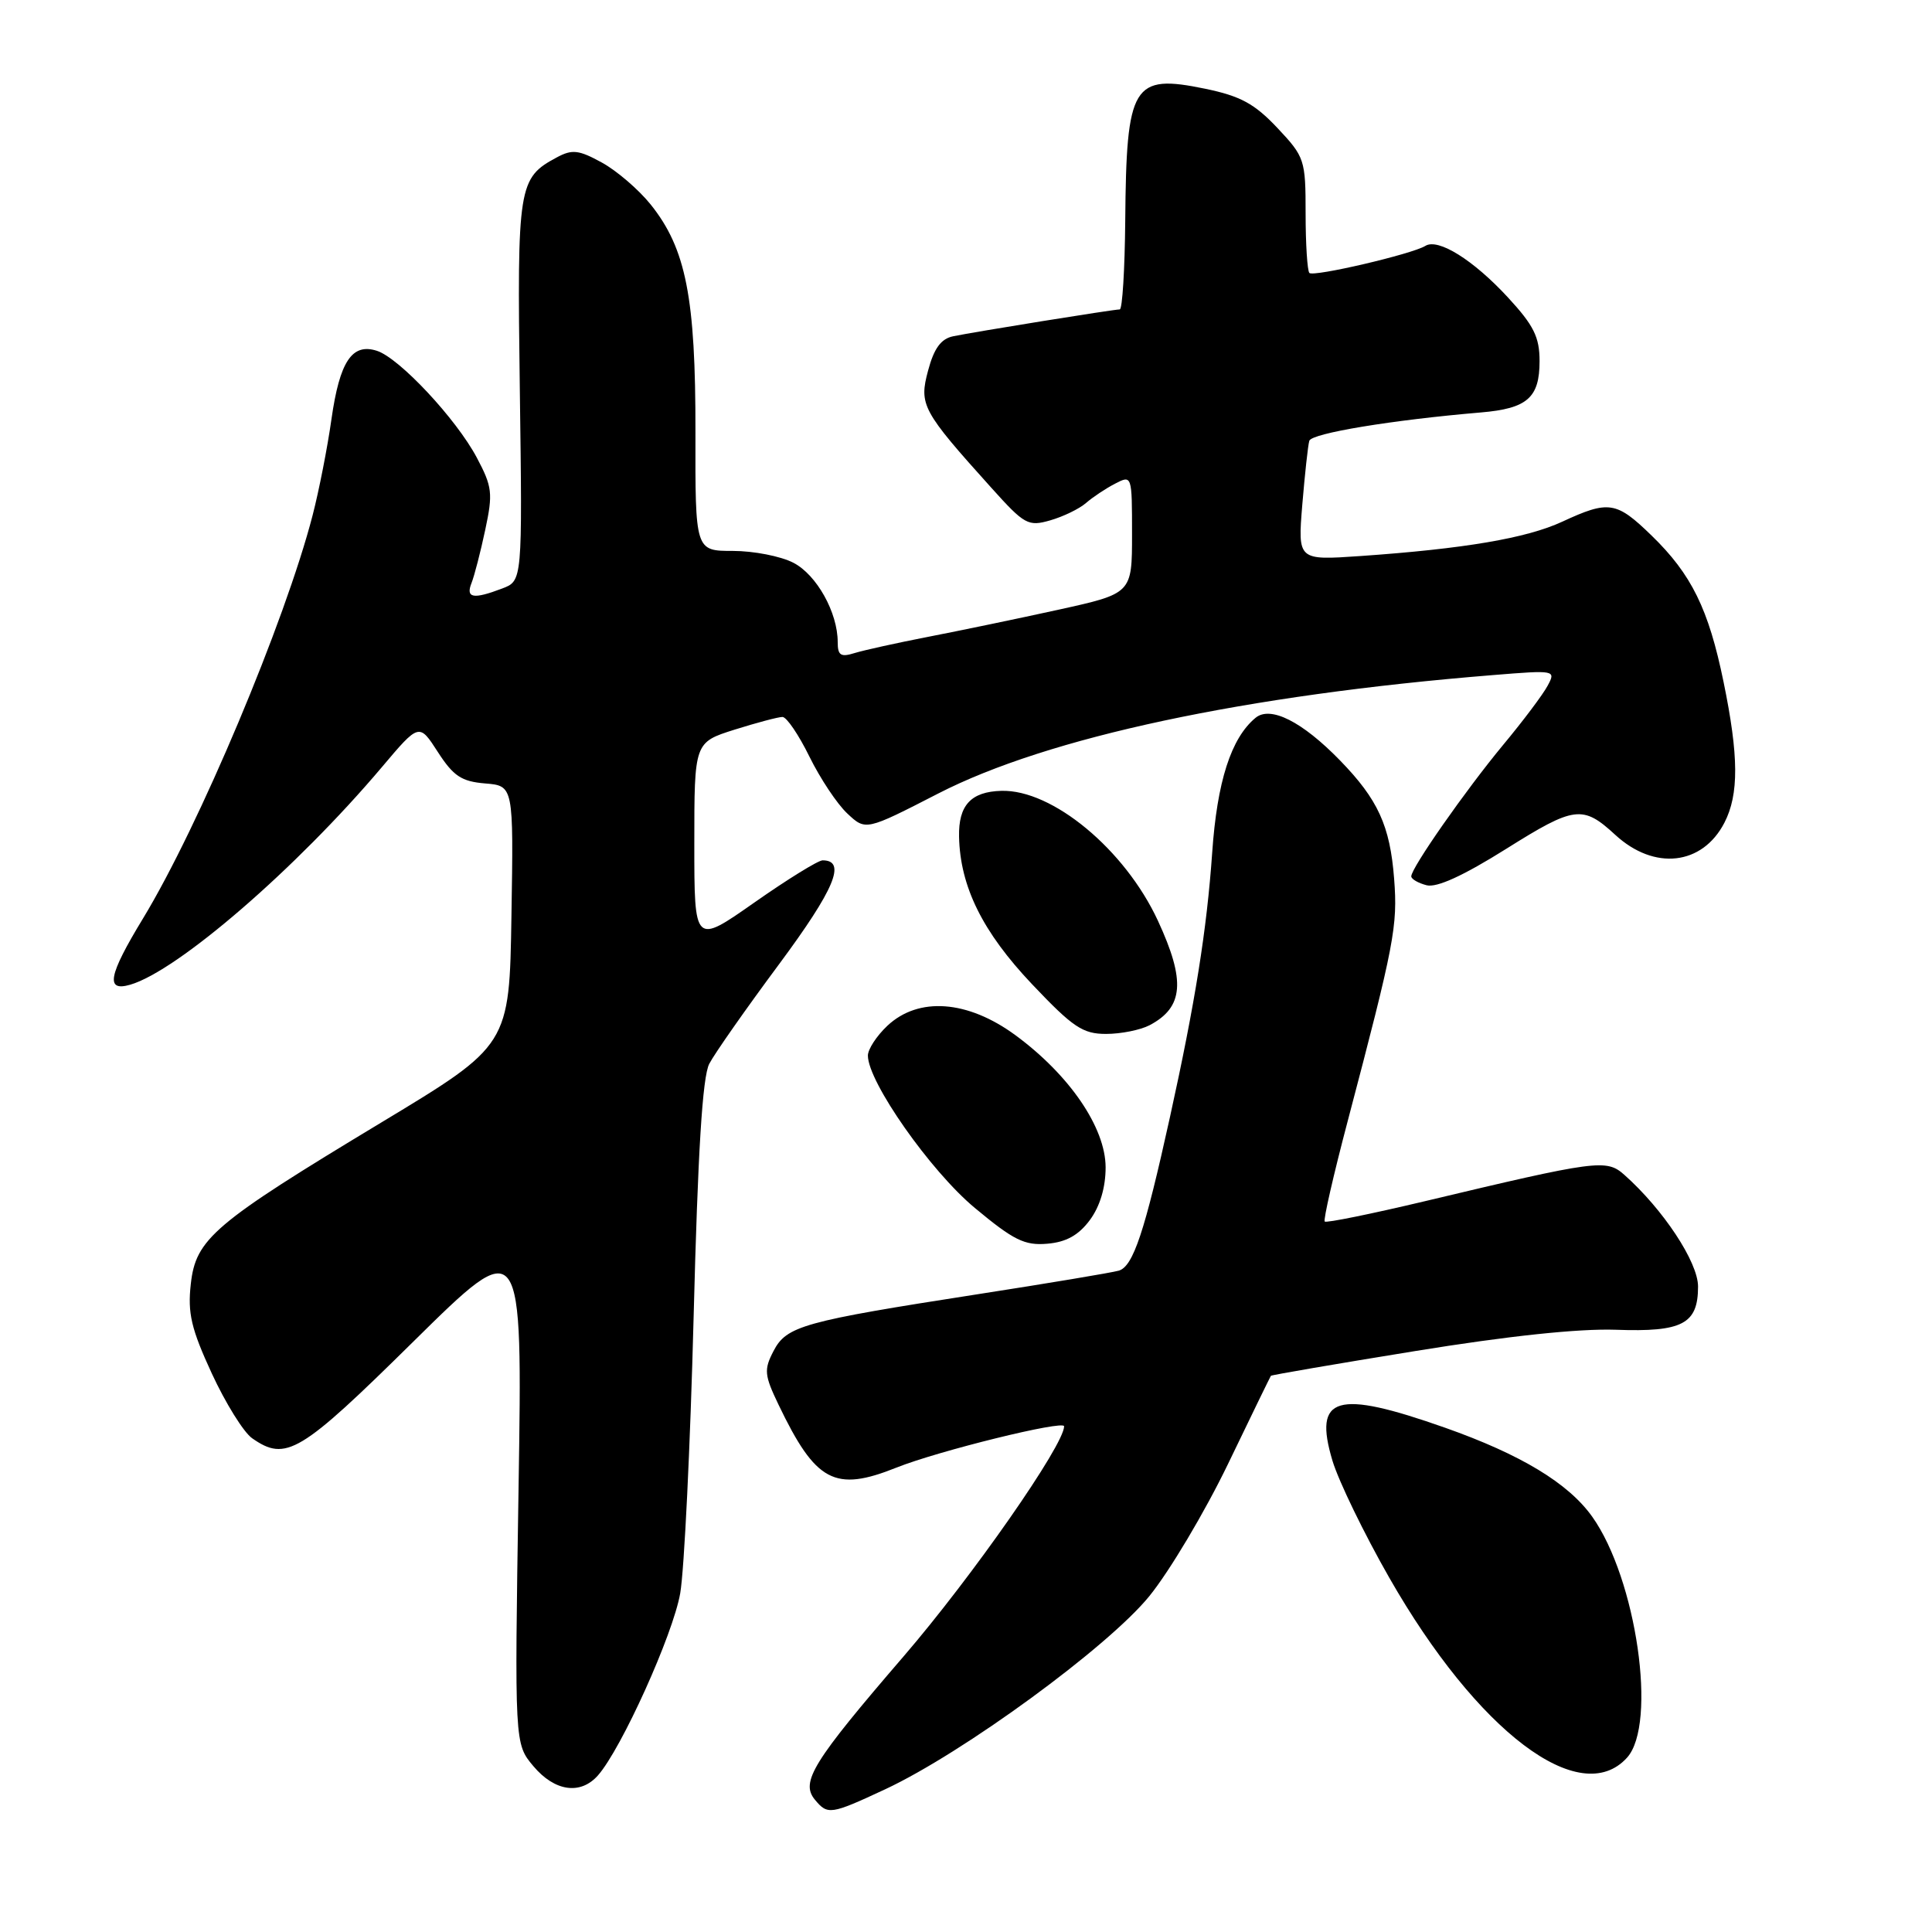 <?xml version="1.0" encoding="UTF-8" standalone="no"?>
<!DOCTYPE svg PUBLIC "-//W3C//DTD SVG 1.1//EN" "http://www.w3.org/Graphics/SVG/1.1/DTD/svg11.dtd" >
<svg xmlns="http://www.w3.org/2000/svg" xmlns:xlink="http://www.w3.org/1999/xlink" version="1.1" viewBox="0 0 256 256">
 <g >
 <path fill="currentColor"
d=" M 117.27 237.10 C 127.59 232.29 146.81 218.24 152.29 211.50 C 154.97 208.20 159.66 200.32 162.71 194.00 C 165.75 187.68 168.32 182.41 168.40 182.30 C 168.49 182.19 177.10 180.71 187.53 179.02 C 199.83 177.02 209.18 176.03 214.11 176.20 C 222.94 176.52 225.00 175.43 225.00 170.47 C 225.00 167.24 220.38 160.24 215.22 155.66 C 212.85 153.56 211.65 153.72 188.70 159.19 C 181.66 160.86 175.73 162.07 175.53 161.86 C 175.33 161.66 176.70 155.65 178.59 148.50 C 184.78 125.01 185.21 122.72 184.73 116.45 C 184.19 109.42 182.59 105.93 177.55 100.75 C 172.54 95.60 168.33 93.48 166.36 95.12 C 163.12 97.80 161.27 103.57 160.62 113.00 C 159.91 123.18 158.37 132.84 155.03 148.00 C 151.67 163.25 150.15 167.82 148.24 168.37 C 147.28 168.64 138.85 170.05 129.50 171.50 C 106.39 175.09 104.21 175.70 102.49 179.03 C 101.21 181.49 101.28 182.21 103.16 186.13 C 108.09 196.40 110.61 197.74 118.80 194.46 C 124.33 192.25 141.00 188.14 141.00 188.99 C 141.00 191.47 128.83 208.91 119.73 219.48 C 107.69 233.46 106.04 236.13 107.98 238.47 C 109.67 240.51 110.06 240.46 117.27 237.10 Z  M 79.23 235.25 C 82.34 231.73 89.17 216.61 90.13 211.13 C 90.67 208.03 91.47 191.53 91.91 174.46 C 92.47 152.59 93.08 142.70 93.98 140.96 C 94.68 139.61 98.85 133.66 103.24 127.75 C 110.60 117.82 112.20 114.00 109.00 114.00 C 108.41 114.00 104.35 116.51 99.97 119.58 C 92.00 125.17 92.00 125.17 92.00 111.77 C 92.00 98.37 92.00 98.37 97.34 96.68 C 100.27 95.76 103.13 95.00 103.68 95.00 C 104.23 95.00 105.83 97.36 107.25 100.25 C 108.67 103.14 110.92 106.53 112.27 107.79 C 114.71 110.08 114.71 110.08 124.31 105.15 C 138.83 97.69 164.99 92.10 197.85 89.45 C 206.09 88.78 206.18 88.80 205.07 90.86 C 204.46 92.01 201.80 95.55 199.16 98.72 C 194.18 104.73 187.00 115.00 187.00 116.12 C 187.00 116.48 187.91 117.01 189.03 117.30 C 190.38 117.65 193.90 116.04 199.59 112.47 C 208.64 106.79 209.72 106.65 214.04 110.63 C 219.20 115.38 225.57 114.67 228.49 109.02 C 230.43 105.27 230.40 100.16 228.38 90.36 C 226.40 80.70 224.13 76.09 218.84 70.96 C 214.17 66.42 213.17 66.27 207.00 69.13 C 202.27 71.32 194.02 72.72 180.23 73.68 C 171.96 74.25 171.96 74.25 172.56 66.88 C 172.90 62.82 173.31 59.01 173.49 58.41 C 173.79 57.41 184.46 55.65 196.25 54.65 C 202.37 54.13 204.00 52.70 204.00 47.86 C 204.00 44.66 203.24 43.13 199.80 39.40 C 195.23 34.45 190.56 31.53 188.87 32.58 C 187.11 33.67 174.05 36.72 173.50 36.17 C 173.23 35.89 173.00 32.35 173.00 28.29 C 173.00 21.15 172.88 20.80 169.25 16.94 C 166.23 13.74 164.37 12.73 159.70 11.76 C 150.08 9.78 149.25 11.14 149.10 29.25 C 149.04 35.71 148.72 41.00 148.37 41.00 C 147.54 41.00 129.12 43.97 126.29 44.56 C 124.69 44.89 123.76 46.16 122.98 49.09 C 121.75 53.65 122.17 54.43 131.39 64.67 C 135.75 69.52 136.24 69.79 139.16 68.95 C 140.87 68.46 143.00 67.43 143.89 66.66 C 144.77 65.89 146.51 64.73 147.75 64.09 C 149.99 62.93 150.00 62.96 150.00 70.78 C 150.00 78.64 150.00 78.64 140.25 80.79 C 134.89 81.97 127.12 83.58 123.00 84.38 C 118.88 85.18 114.49 86.15 113.25 86.53 C 111.40 87.11 111.00 86.85 111.00 85.08 C 111.00 81.16 108.21 76.16 105.13 74.57 C 103.46 73.70 99.85 73.00 97.11 73.00 C 92.12 73.00 92.12 73.00 92.15 57.25 C 92.18 39.45 90.90 32.94 86.22 27.10 C 84.63 25.12 81.72 22.62 79.75 21.54 C 76.69 19.86 75.82 19.76 73.79 20.85 C 68.67 23.59 68.51 24.56 68.88 51.73 C 69.22 76.97 69.22 76.97 66.54 77.98 C 62.71 79.44 61.68 79.26 62.48 77.25 C 62.86 76.29 63.68 73.11 64.30 70.19 C 65.33 65.37 65.23 64.50 63.18 60.64 C 60.45 55.50 52.90 47.42 49.93 46.48 C 46.64 45.43 45.01 47.90 43.92 55.54 C 43.39 59.31 42.26 65.05 41.42 68.29 C 37.77 82.38 26.36 109.50 18.95 121.70 C 14.36 129.25 13.94 131.44 17.25 130.48 C 23.55 128.65 39.27 115.06 50.60 101.65 C 55.54 95.80 55.54 95.80 58.02 99.65 C 60.08 102.84 61.15 103.55 64.28 103.81 C 68.05 104.12 68.05 104.12 67.77 121.31 C 67.50 138.50 67.50 138.50 50.50 148.75 C 28.28 162.15 25.94 164.14 25.28 170.16 C 24.85 173.99 25.34 176.09 28.06 181.98 C 29.88 185.92 32.28 189.78 33.40 190.57 C 37.89 193.71 39.74 192.60 54.79 177.75 C 69.24 163.50 69.24 163.50 68.71 197.28 C 68.18 231.06 68.18 231.06 70.68 234.03 C 73.50 237.38 76.92 237.87 79.23 235.25 Z  M 215.59 232.90 C 219.62 228.45 216.84 209.20 210.97 200.96 C 207.81 196.53 201.53 192.73 191.48 189.18 C 177.04 184.09 173.99 184.98 176.56 193.56 C 177.38 196.27 180.77 203.26 184.10 209.08 C 195.75 229.46 209.38 239.77 215.59 232.90 Z  M 144.40 161.68 C 145.75 159.86 146.50 157.36 146.50 154.68 C 146.49 149.42 141.72 142.44 134.55 137.17 C 128.22 132.52 121.71 132.04 117.58 135.92 C 116.16 137.26 115.00 139.03 115.00 139.87 C 115.00 143.35 123.29 155.17 129.16 160.05 C 134.31 164.34 135.77 165.06 138.77 164.80 C 141.27 164.59 142.91 163.68 144.40 161.68 Z  M 152.32 135.85 C 156.84 133.47 157.12 129.97 153.43 122.00 C 149.06 112.57 139.45 104.60 132.69 104.79 C 128.65 104.90 126.99 106.71 127.08 110.87 C 127.22 117.48 130.20 123.50 136.75 130.41 C 142.17 136.13 143.47 137.00 146.56 137.00 C 148.53 137.00 151.11 136.48 152.32 135.85 Z "/>
</g>
</svg>